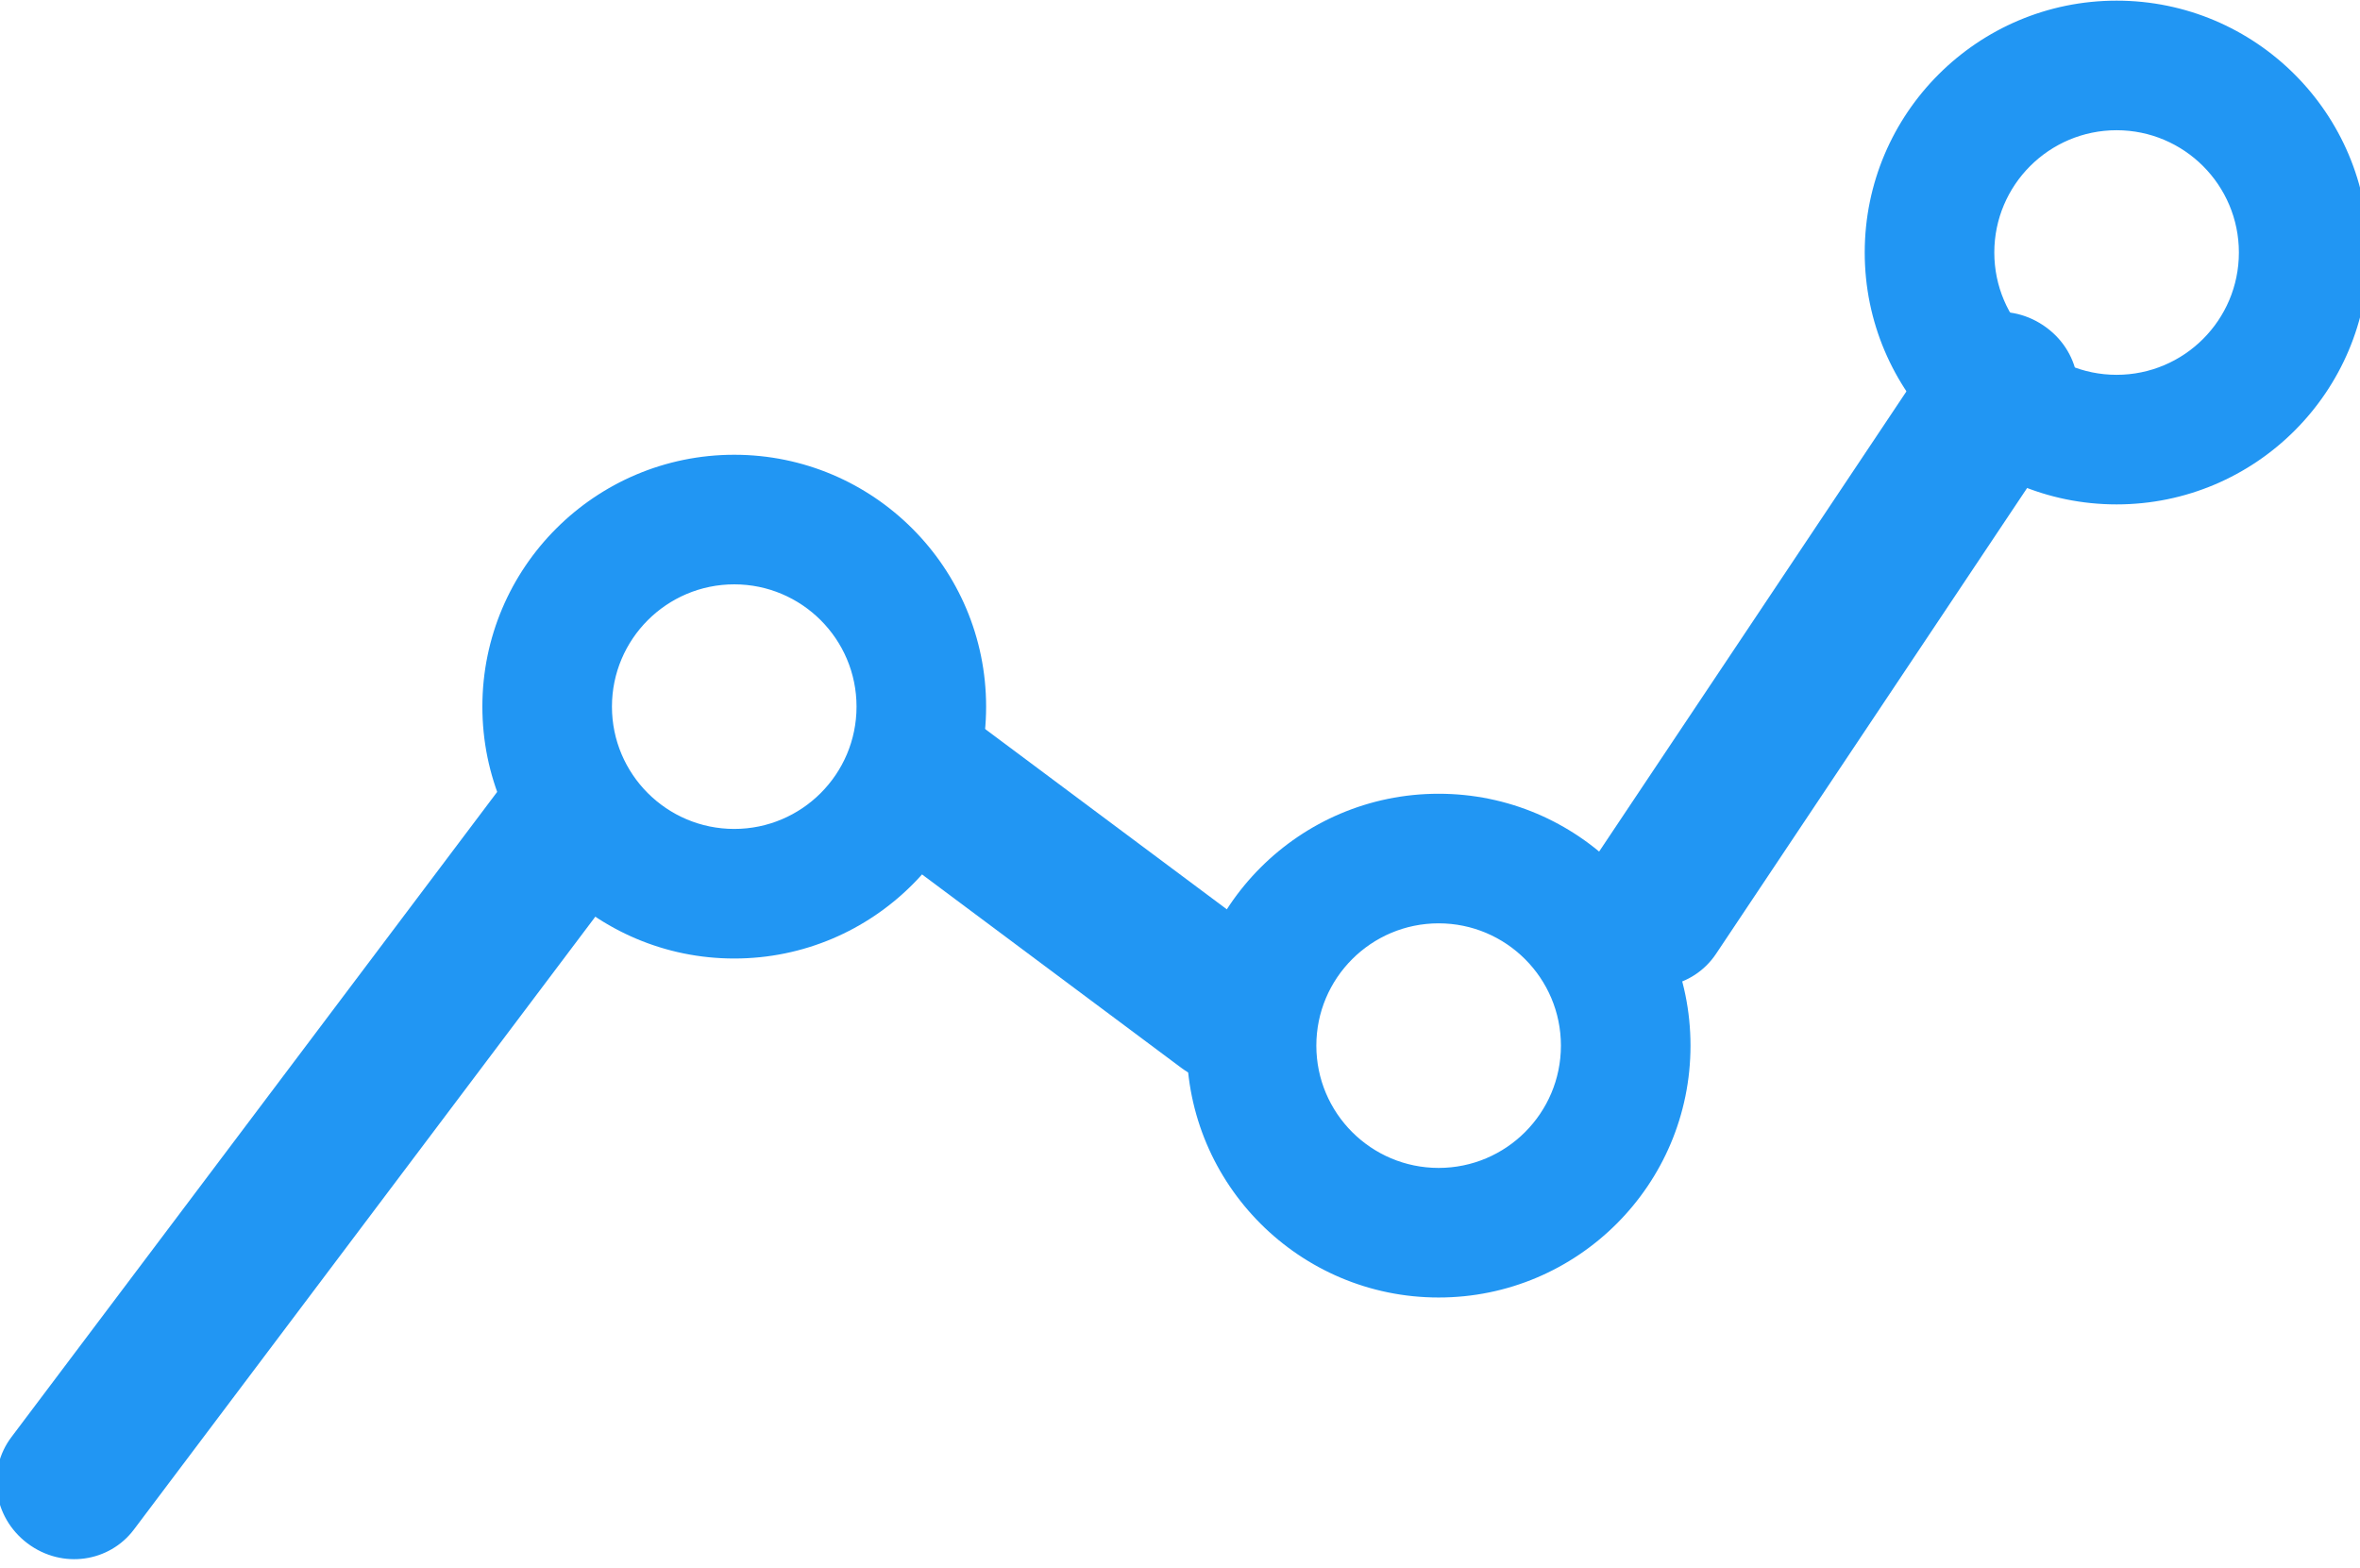 <?xml version="1.0" encoding="UTF-8" standalone="no"?>
<!DOCTYPE svg PUBLIC "-//W3C//DTD SVG 1.1//EN" "http://www.w3.org/Graphics/SVG/1.1/DTD/svg11.dtd">
<svg width="100%" height="100%" viewBox="0 0 483 321" version="1.1" xmlns="http://www.w3.org/2000/svg" xmlns:xlink="http://www.w3.org/1999/xlink" xml:space="preserve" xmlns:serif="http://www.serif.com/" style="fill-rule:evenodd;clip-rule:evenodd;stroke-linecap:square;stroke-linejoin:round;stroke-miterlimit:1.5;">
    <g transform="matrix(1,0,0,1,-6242,-145.5)">
        <g transform="matrix(1,0,0,1,2233,0)">
            <g transform="matrix(1.309,0,0,1.309,-1258.68,-219.081)">
                <g transform="matrix(1,0,0,1,-2231,1)">
                    <path d="M6370,349C6391.53,349 6409,366.475 6409,388C6409,409.525 6391.53,427 6370,427C6348.48,427 6331,409.525 6331,388C6331,366.475 6348.48,349 6370,349ZM6370,368.5C6380.76,368.5 6389.5,377.238 6389.5,388C6389.5,398.762 6380.76,407.5 6370,407.5C6359.24,407.5 6350.5,398.762 6350.5,388C6350.5,377.238 6359.24,368.5 6370,368.5Z" style="fill:rgb(33,150,243);stroke:rgb(33,150,243);stroke-width:0.76px;"/>
                </g>
                <g transform="matrix(1,0,0,1,-2120.87,54)">
                    <path d="M6370,349C6391.53,349 6409,366.475 6409,388C6409,409.525 6391.53,427 6370,427C6348.48,427 6331,409.525 6331,388C6331,366.475 6348.48,349 6370,349ZM6370,368.5C6380.76,368.5 6389.5,377.238 6389.5,388C6389.5,398.762 6380.76,407.5 6370,407.5C6359.24,407.5 6350.5,398.762 6350.5,388C6350.5,377.238 6359.24,368.5 6370,368.5Z" style="fill:rgb(33,150,243);stroke:rgb(33,150,243);stroke-width:0.76px;"/>
                </g>
                <g transform="matrix(1,0,0,1,-2014.87,-70)">
                    <path d="M6370,349C6391.53,349 6409,366.475 6409,388C6409,409.525 6391.53,427 6370,427C6348.48,427 6331,409.525 6331,388C6331,366.475 6348.48,349 6370,349ZM6370,368.5C6380.76,368.5 6389.5,377.238 6389.5,388C6389.5,398.762 6380.76,407.5 6370,407.5C6359.24,407.5 6350.5,398.762 6350.5,388C6350.5,377.238 6359.24,368.5 6370,368.5Z" style="fill:rgb(33,150,243);stroke:rgb(33,150,243);stroke-width:0.76px;"/>
                </g>
                <g transform="matrix(0.518,-0.688,1.414,1.066,156.036,4383.97)">
                    <path d="M6463,434.5C6463,430.913 6457.01,428 6449.64,428L6303.36,428C6295.99,428 6290,430.913 6290,434.5C6290,438.087 6295.99,441 6303.36,441L6449.64,441C6457.01,441 6463,438.087 6463,434.5Z" style="fill:rgb(33,150,243);stroke:rgb(33,150,243);stroke-width:0.55px;stroke-linecap:round;"/>
                </g>
                <g transform="matrix(0.39,-0.584,1.476,0.985,1181.65,3675.95)">
                    <path d="M6463,434.5C6463,430.913 6455.63,428 6446.56,428L6306.44,428C6297.37,428 6290,430.913 6290,434.5C6290,438.087 6297.37,441 6306.44,441L6446.56,441C6455.63,441 6463,438.087 6463,434.5Z" style="fill:rgb(33,150,243);stroke:rgb(33,150,243);stroke-width:0.57px;stroke-linecap:round;"/>
                </g>
                <g transform="matrix(0.374,0.279,-1.061,1.423,2269.22,-1978.75)">
                    <path d="M6463,434.5C6463,430.913 6451.92,428 6438.28,428L6314.72,428C6301.08,428 6290,430.913 6290,434.5C6290,438.087 6301.08,441 6314.72,441L6438.28,441C6451.92,441 6463,438.087 6463,434.5Z" style="fill:rgb(33,150,243);stroke:rgb(33,150,243);stroke-width:0.59px;stroke-linecap:round;"/>
                </g>
            </g>
        </g>
    </g>
</svg>
